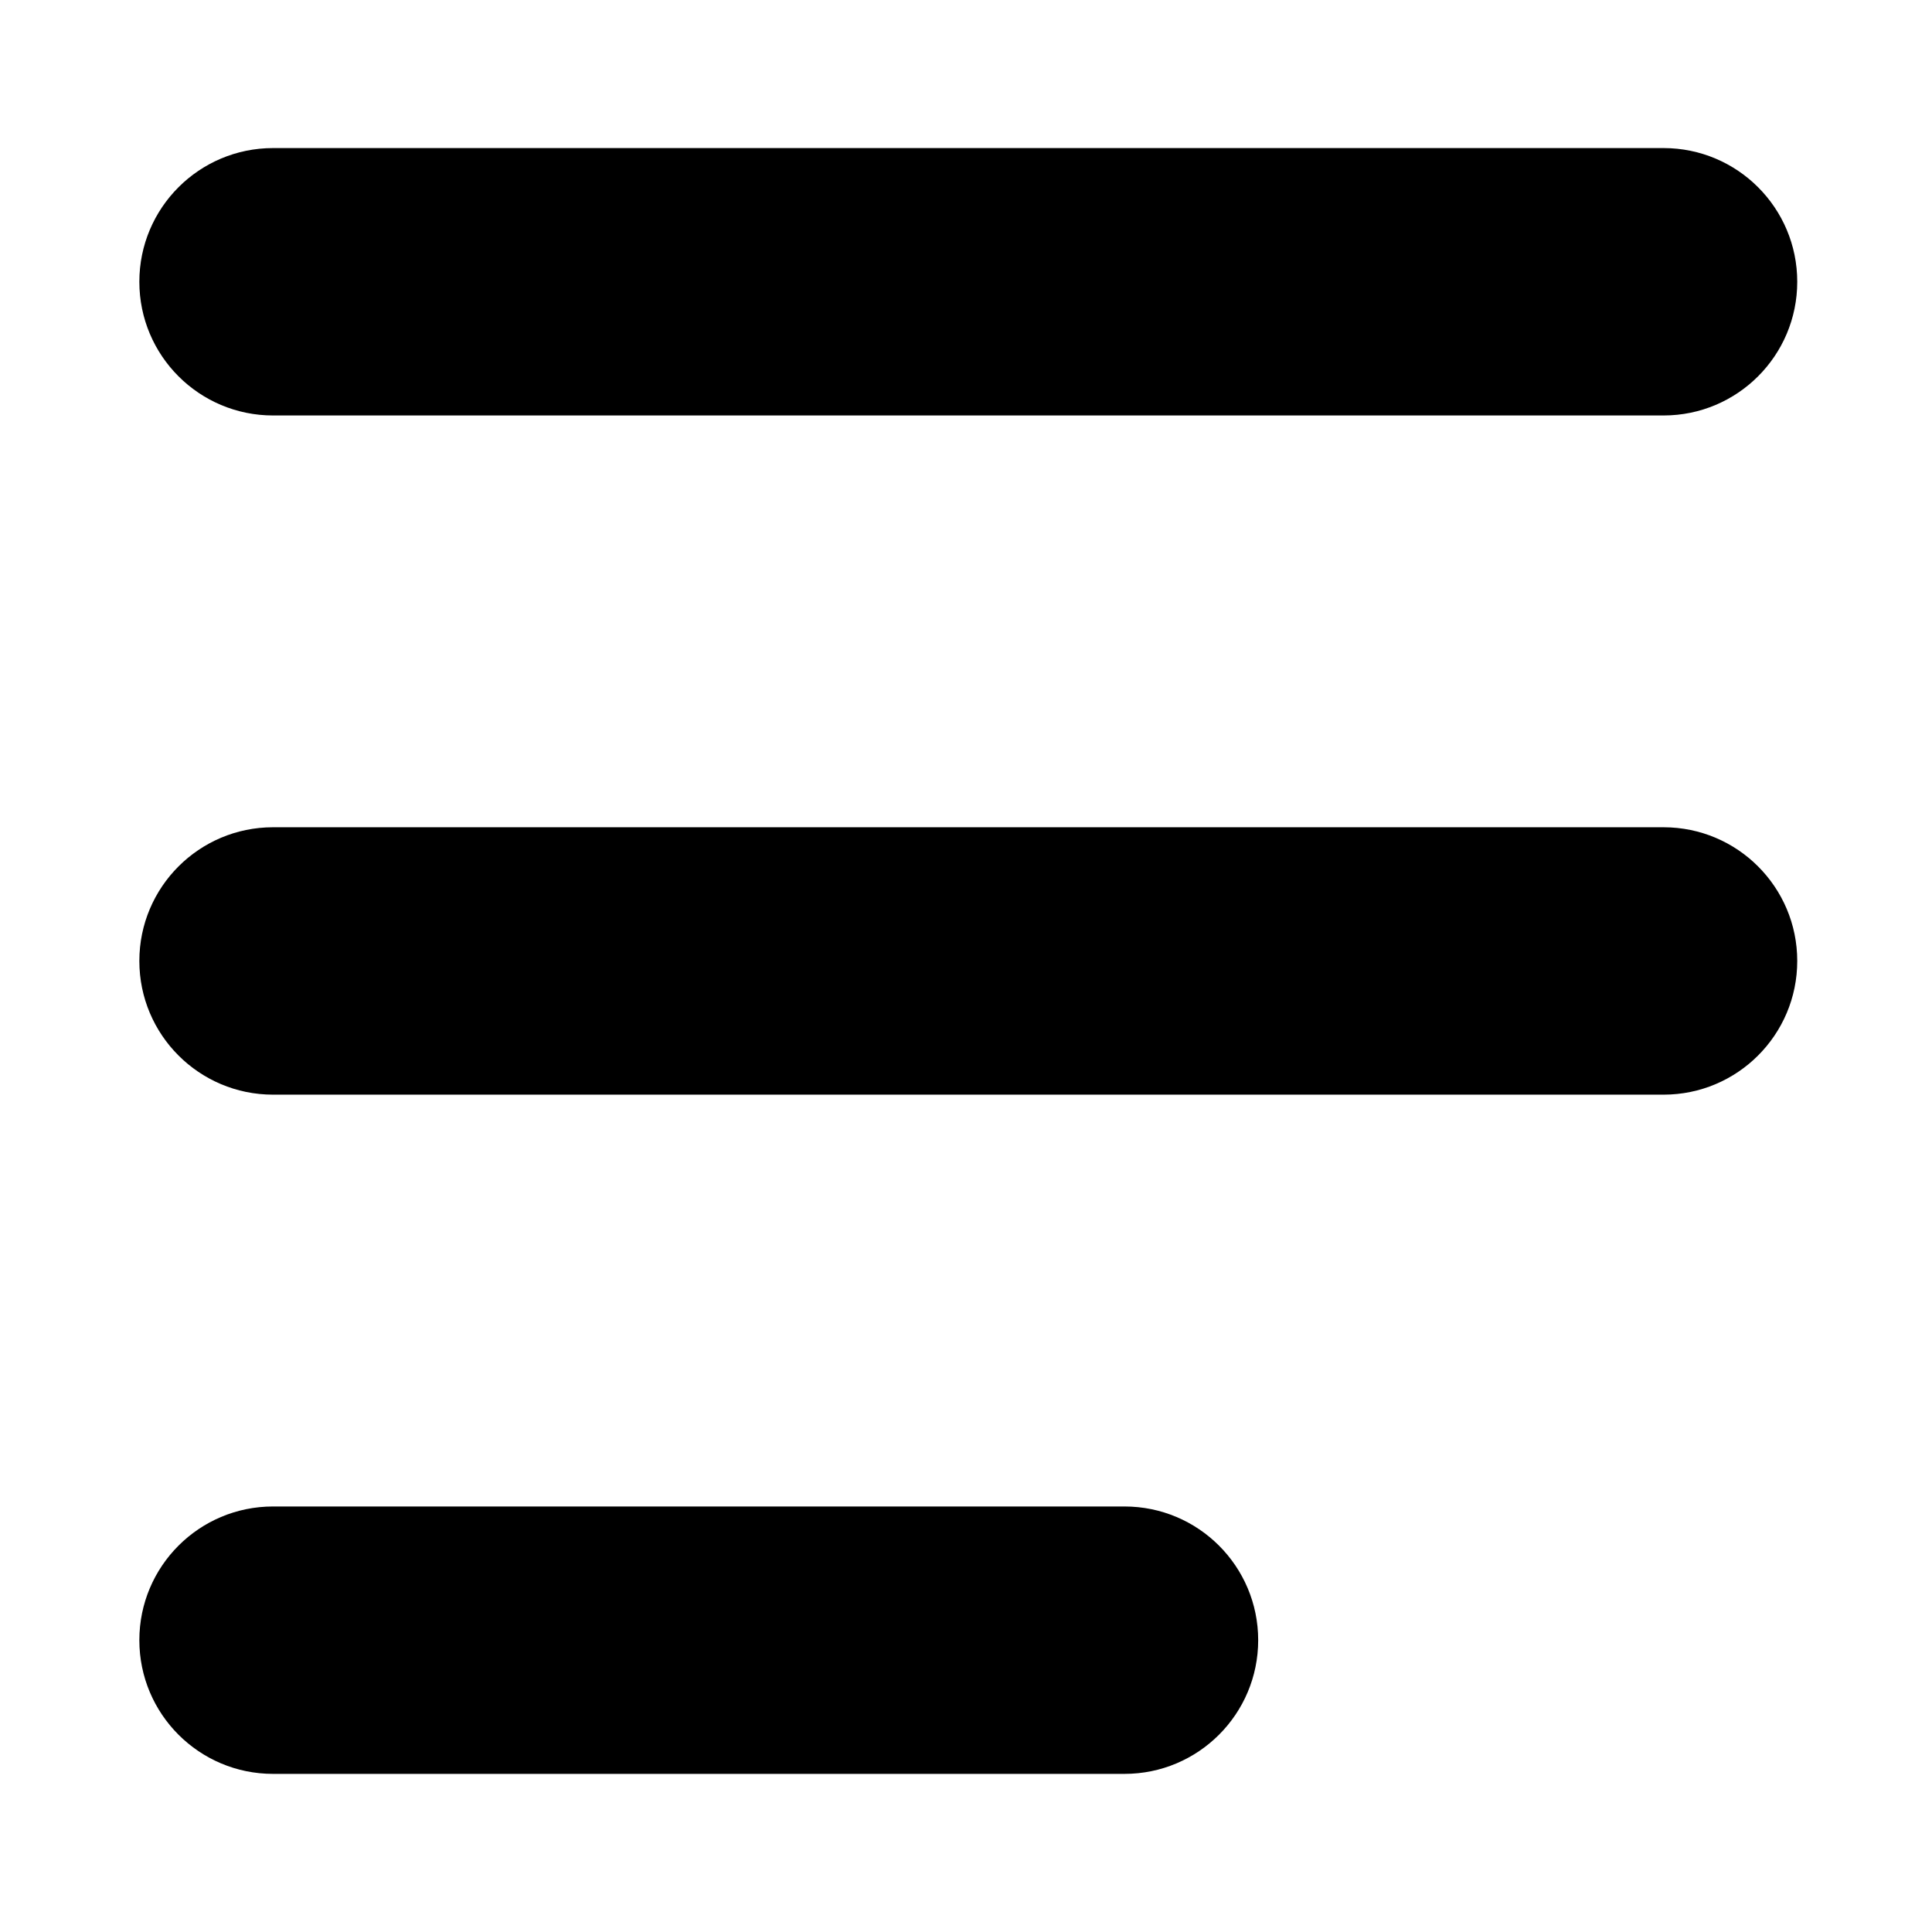 <?xml version="1.0" encoding="UTF-8" standalone="no"?>
<!-- Created with Inkscape (http://www.inkscape.org/) -->

<svg
   xmlns:dc="http://purl.org/dc/elements/1.1/"
   xmlns:cc="http://creativecommons.org/ns#"
   xmlns:rdf="http://www.w3.org/1999/02/22-rdf-syntax-ns#"
   xmlns:svg="http://www.w3.org/2000/svg"
   xmlns="http://www.w3.org/2000/svg"
   xmlns:sodipodi="http://sodipodi.sourceforge.net/DTD/sodipodi-0.dtd"
   xmlns:inkscape="http://www.inkscape.org/namespaces/inkscape"
   width="64"
   height="64"
   id="svg2"
   version="1.1"
   inkscape:version="0.48.5 r10040"
   sodipodi:docname="TOC-icon3.svg">
  <defs
     id="defs4" />
  <sodipodi:namedview
     id="base"
     pagecolor="#ffffff"
     bordercolor="#666666"
     borderopacity="1.0"
     inkscape:pageopacity="0.0"
     inkscape:pageshadow="2"
     inkscape:zoom="5.6"
     inkscape:cx="45.690552"
     inkscape:cy="29.68237"
     inkscape:document-units="px"
     inkscape:current-layer="layer1"
     showgrid="false"
     inkscape:window-width="1024"
     inkscape:window-height="702"
     inkscape:window-x="0"
     inkscape:window-y="27"
     inkscape:window-maximized="1"
     inkscape:snap-global="false" />
  <g
     inkscape:label="Layer 1"
     inkscape:groupmode="layer"
     id="layer1"
     transform="translate(0,-988.362)">
    <path
       style="fill:#000000;fill-opacity:1;stroke:none"
       d="m 9.045,1002.125 c -2.446,0 -4.429,-1.983 -4.429,-4.429 0,-2.446 1.983,-4.429 4.429,-4.429 l 46.062,0 c 2.446,0 4.429,1.983 4.429,4.429 0,2.446 -1.983,4.429 -4.429,4.429 z"
       id="path3755"
       inkscape:connector-curvature="0"
       sodipodi:nodetypes="csccscc" />
    <path
       sodipodi:nodetypes="csccscc"
       inkscape:connector-curvature="0"
       id="path3762"
       d="m 9.045,1024.624 c -2.446,0 -4.429,-1.983 -4.429,-4.429 0,-2.446 1.983,-4.429 4.429,-4.429 l 46.062,0 c 2.446,0 4.429,1.983 4.429,4.429 0,2.446 -1.983,4.429 -4.429,4.429 z"
       style="fill:#000000;fill-opacity:1;stroke:none" />
    <path
       style="fill:#000000;fill-opacity:1;stroke:none"
       d="m 9.045,1047.124 c -2.446,0 -4.429,-1.983 -4.429,-4.429 0,-2.446 1.983,-4.429 4.429,-4.429 l 28.205,0 c 2.446,0 4.429,1.983 4.429,4.429 0,2.446 -1.983,4.429 -4.429,4.429 z"
       id="path3764"
       inkscape:connector-curvature="0"
       sodipodi:nodetypes="csccscc" />
  </g>
</svg>
